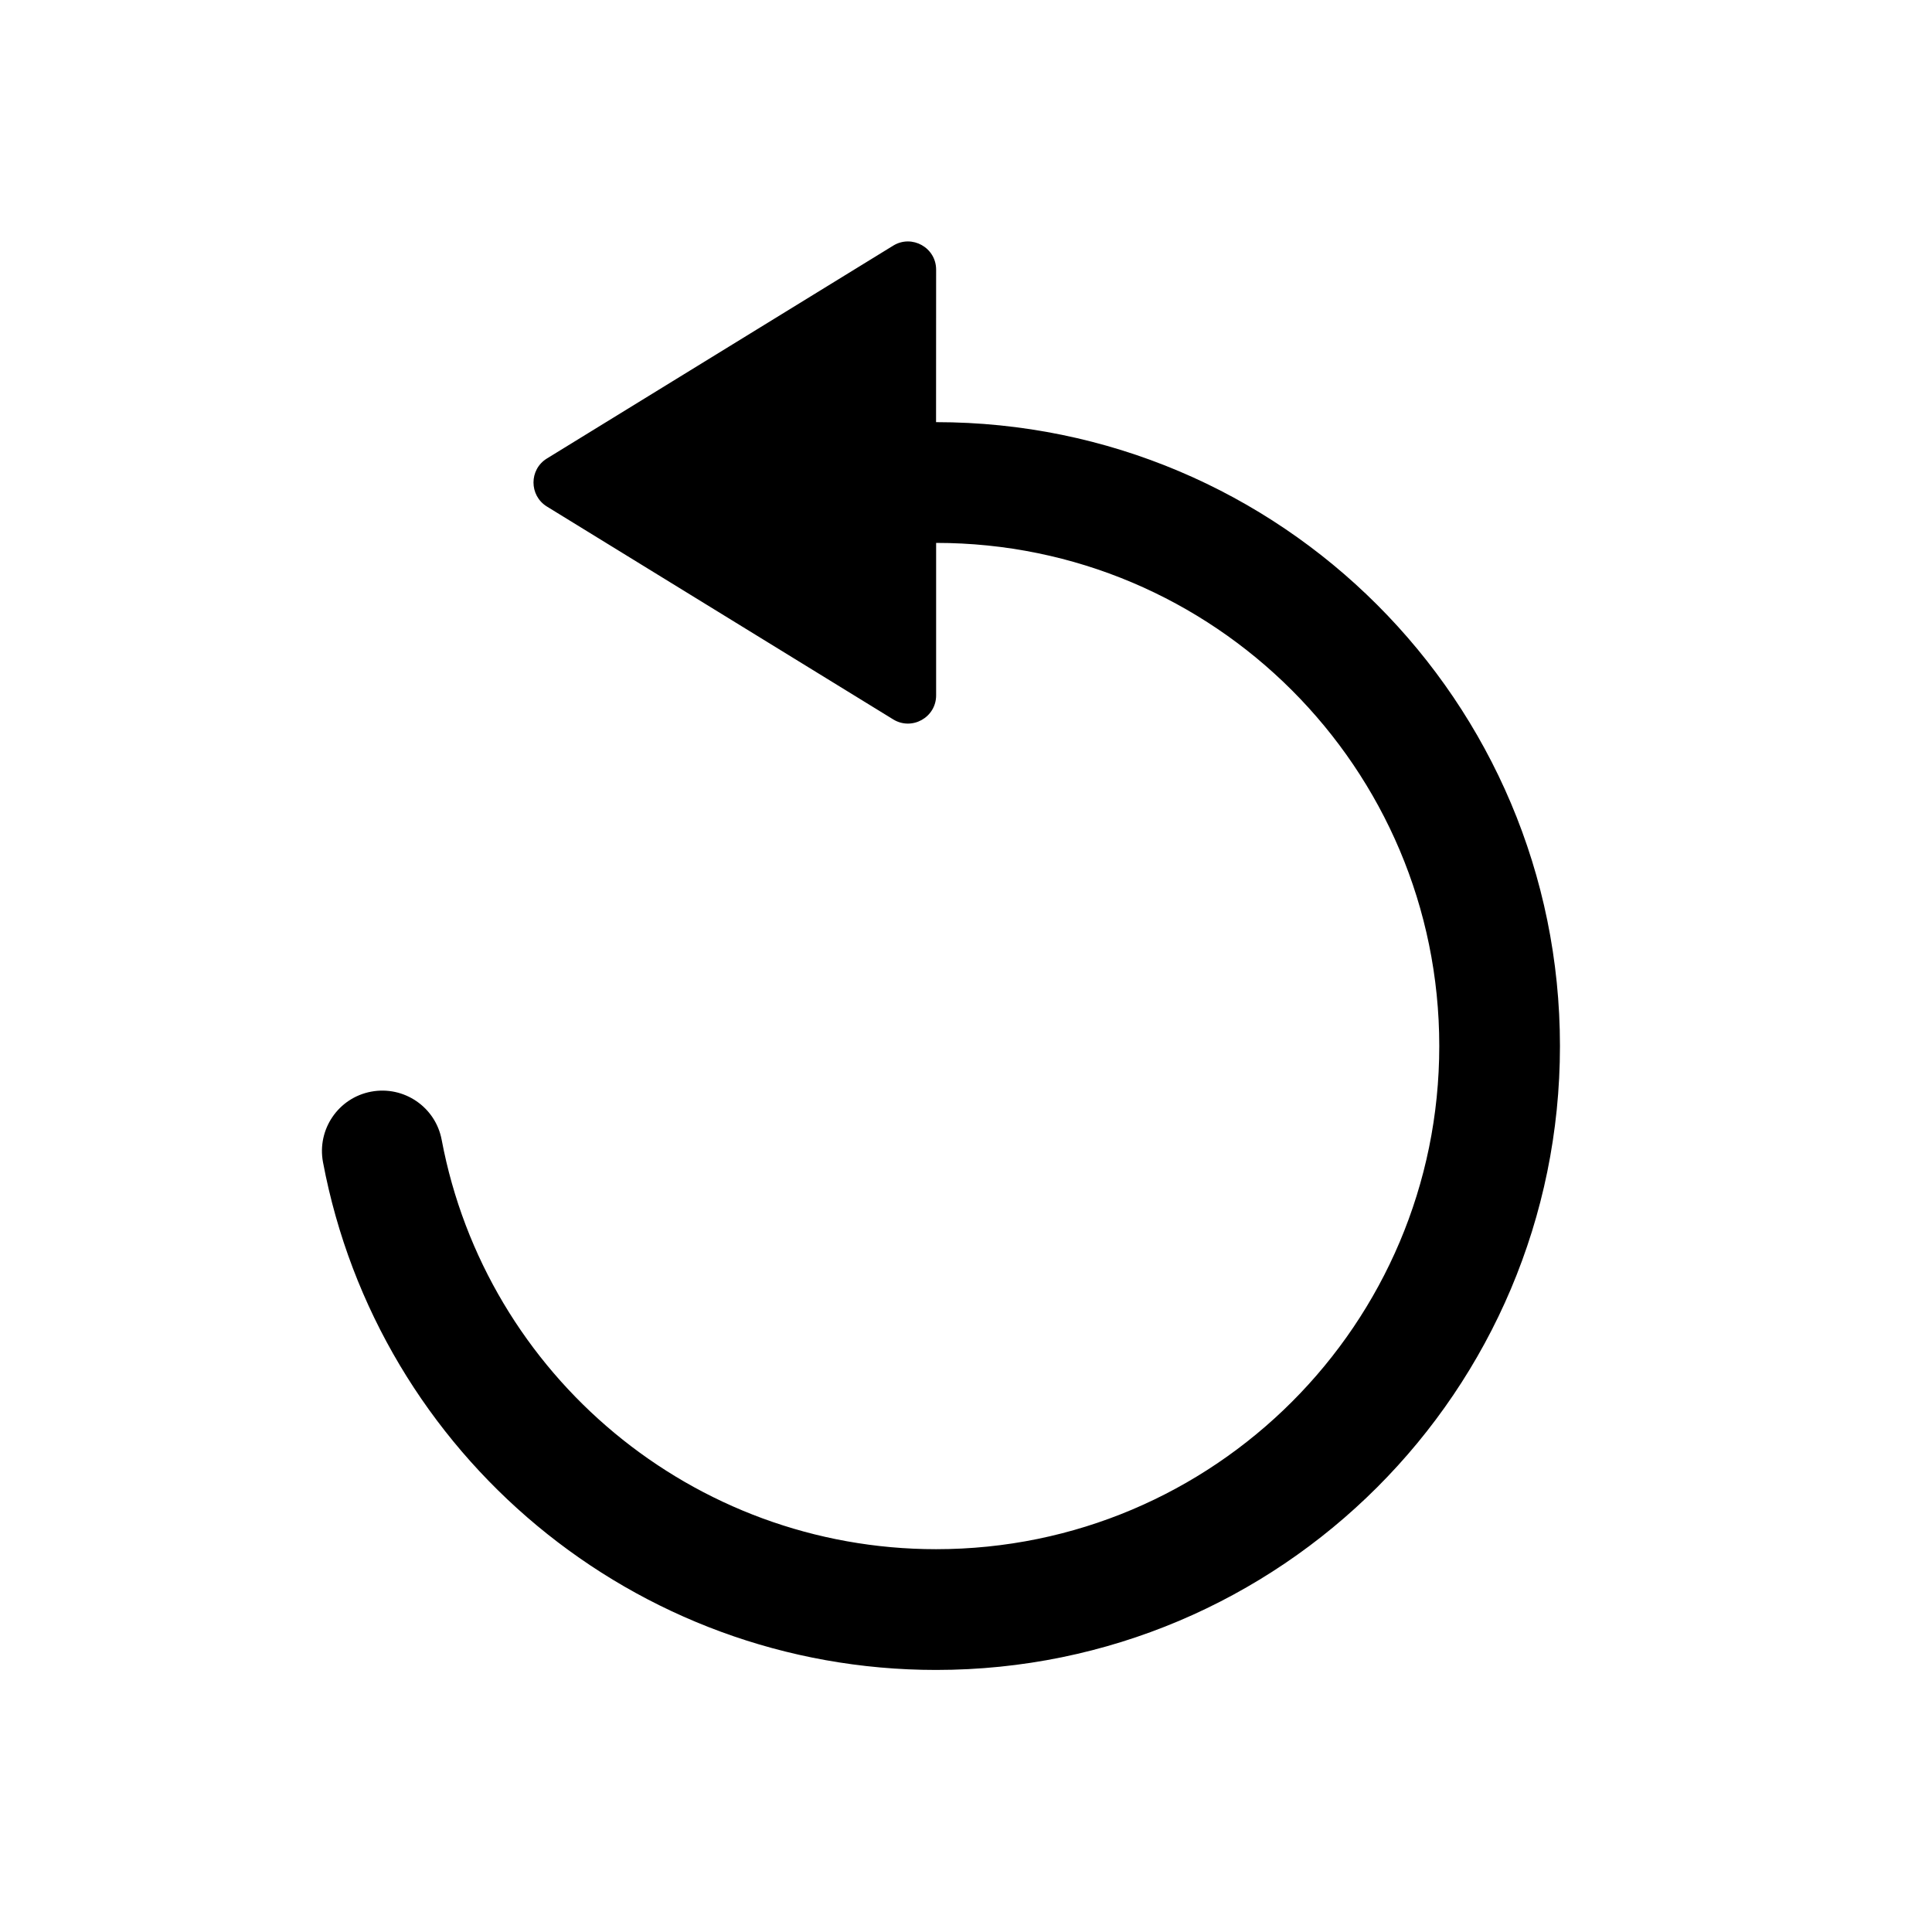 <?xml version="1.0" encoding="UTF-8"?><svg fill="none" height="28" viewBox="0 0 28 28" width="28" xmlns="http://www.w3.org/2000/svg"><path d="m13.567 3.908c0-.319-.35-.515-.622-.348l-5.019 3.085c-.259.159-.259.536 0 .696l5.019 3.085c.272.167.622-.029.622-.348v-2.21c4.027 0 7.292 3.265 7.292 7.292 0 4.027-3.264 7.292-7.292 7.292-3.521 0-6.522-2.514-7.166-5.933-.089-.475-.547-.787-1.022-.698-.475.089-.787.547-.698 1.022.799 4.242 4.519 7.359 8.885 7.359 4.994 0 9.042-4.048 9.042-9.042 0-4.994-4.048-9.042-9.042-9.042z" fill="currentColor"/></svg>
